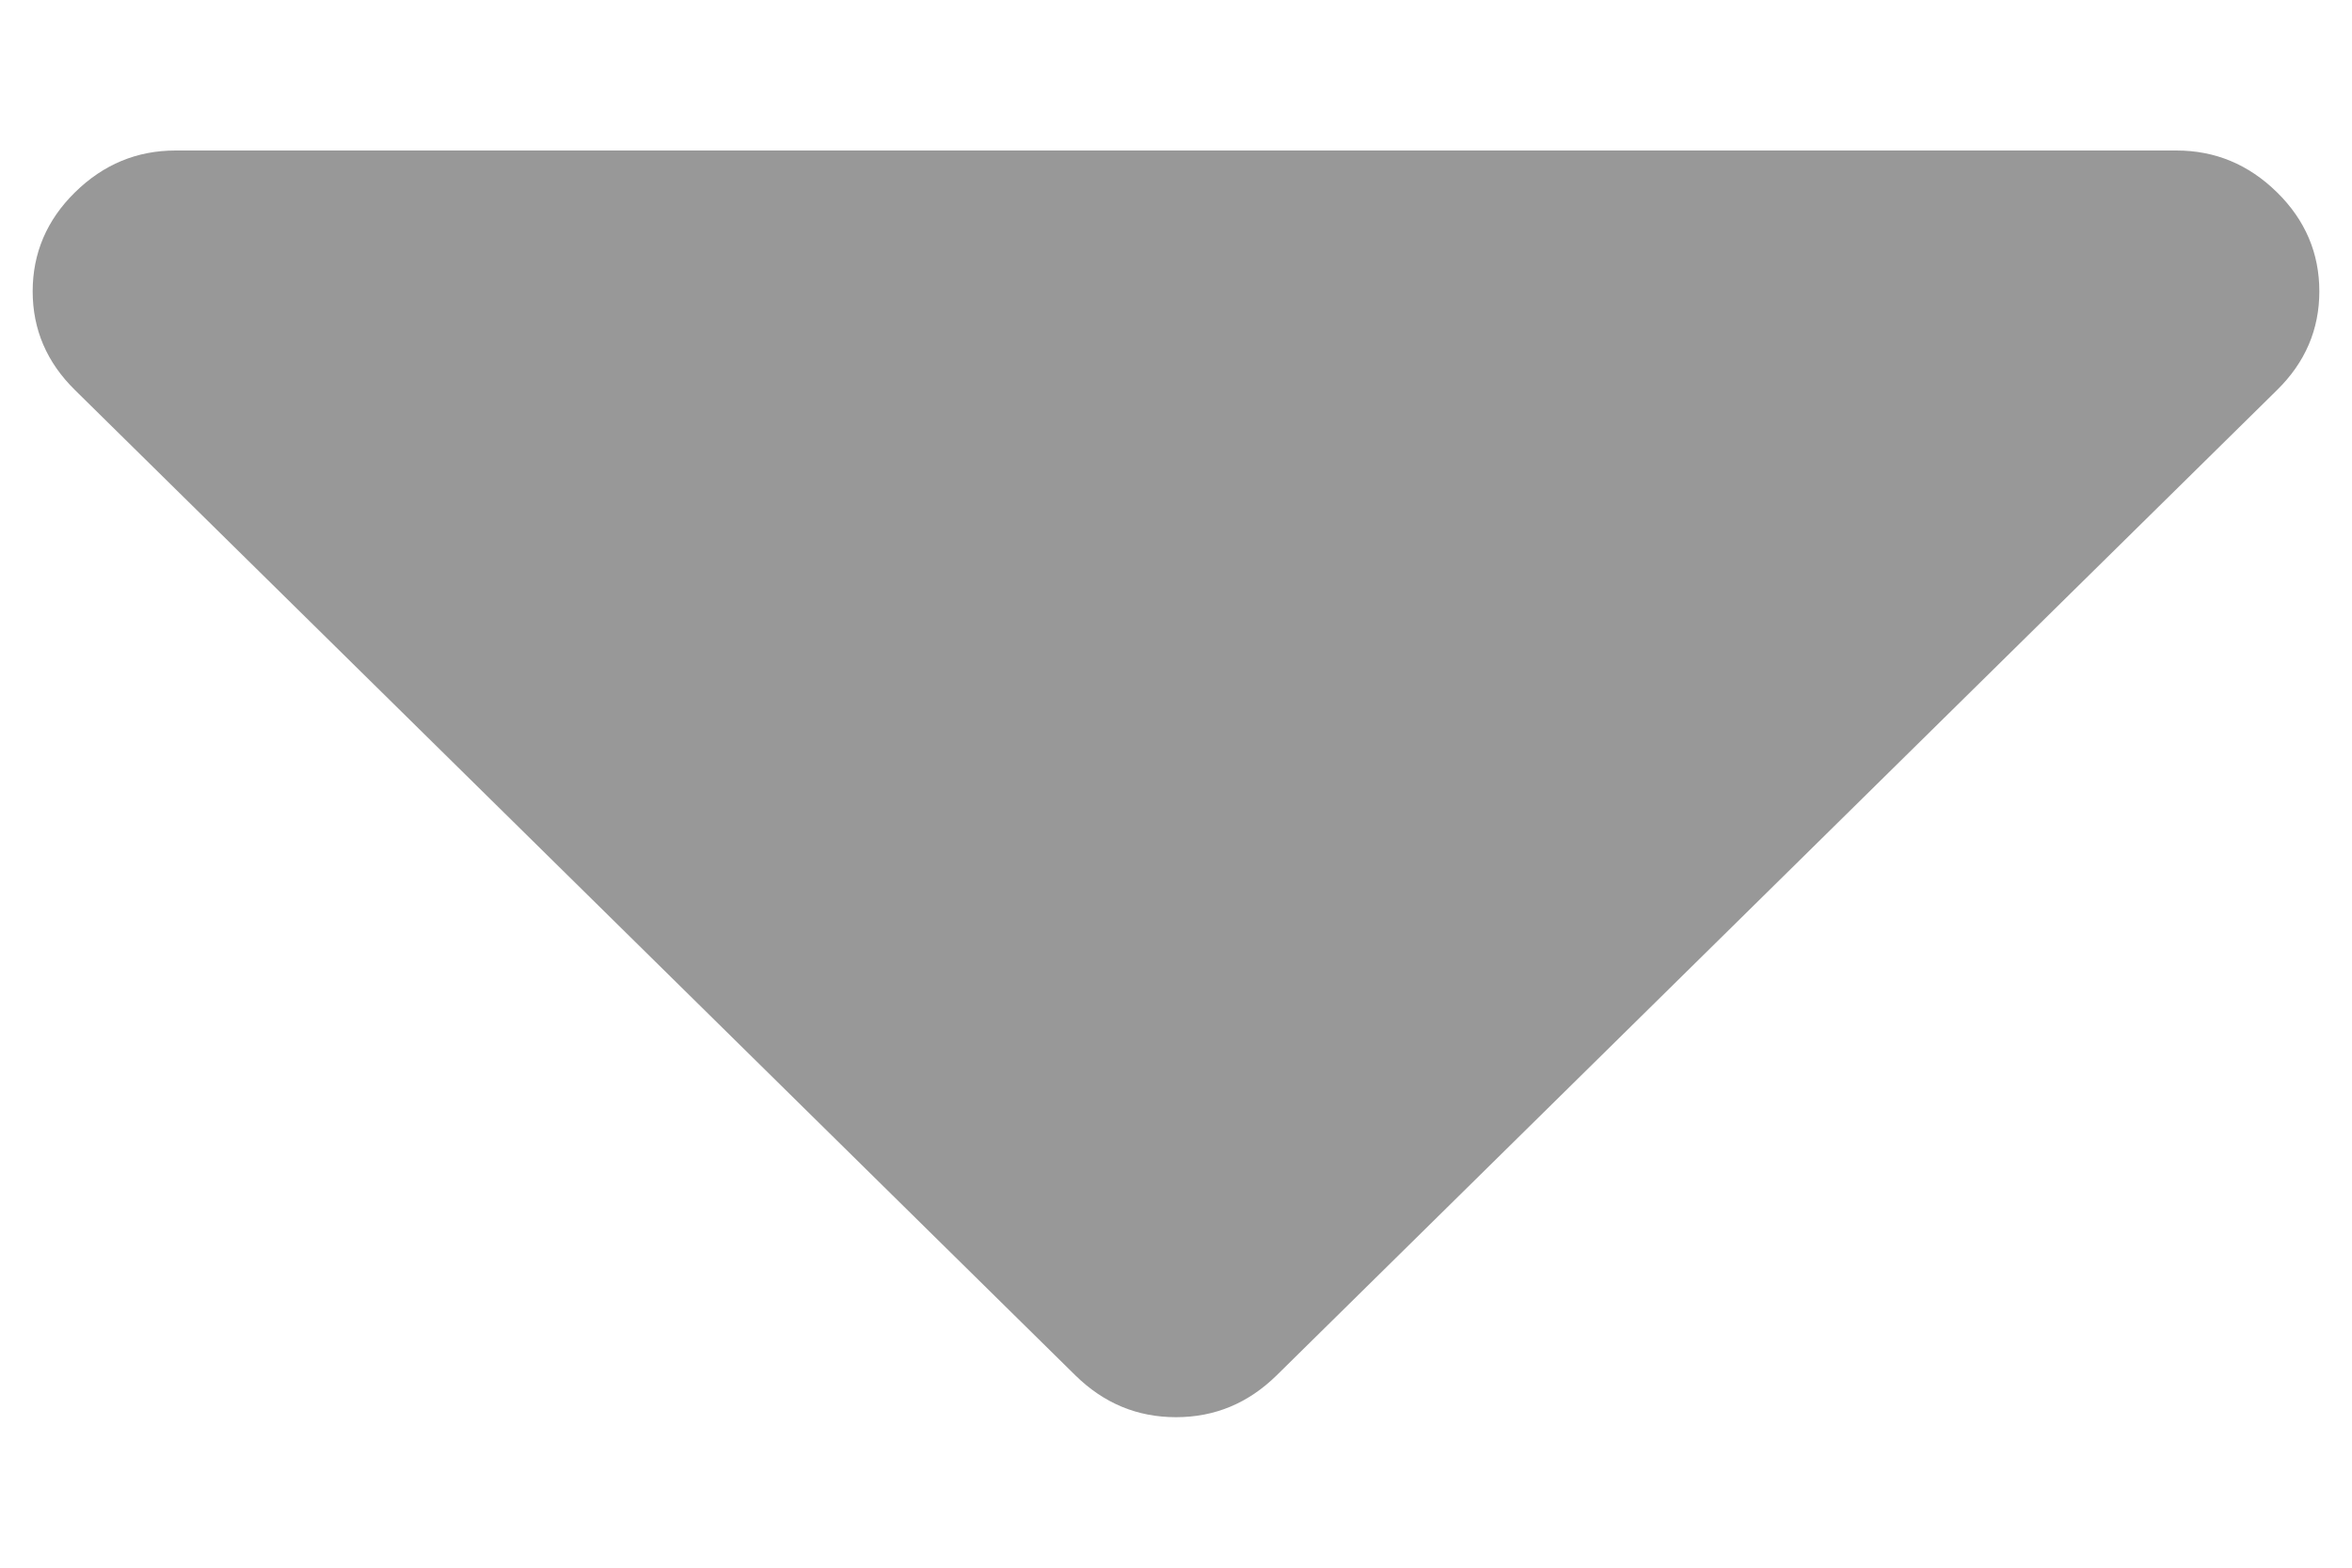 <svg width="9" height="6" viewBox="0 0 9 6" fill="none" xmlns="http://www.w3.org/2000/svg">
<path fill-rule="evenodd" clip-rule="evenodd" d="M8.875 1.115C8.875 1.261 8.821 1.387 8.713 1.493L4.885 5.264C4.776 5.371 4.648 5.424 4.5 5.424C4.352 5.424 4.224 5.371 4.115 5.264L0.287 1.493C0.179 1.387 0.125 1.261 0.125 1.115C0.125 0.969 0.179 0.842 0.287 0.736C0.396 0.629 0.524 0.576 0.672 0.576H8.328C8.476 0.576 8.604 0.629 8.713 0.736C8.821 0.842 8.875 0.969 8.875 1.115Z" fill="#989898"/>
</svg>
